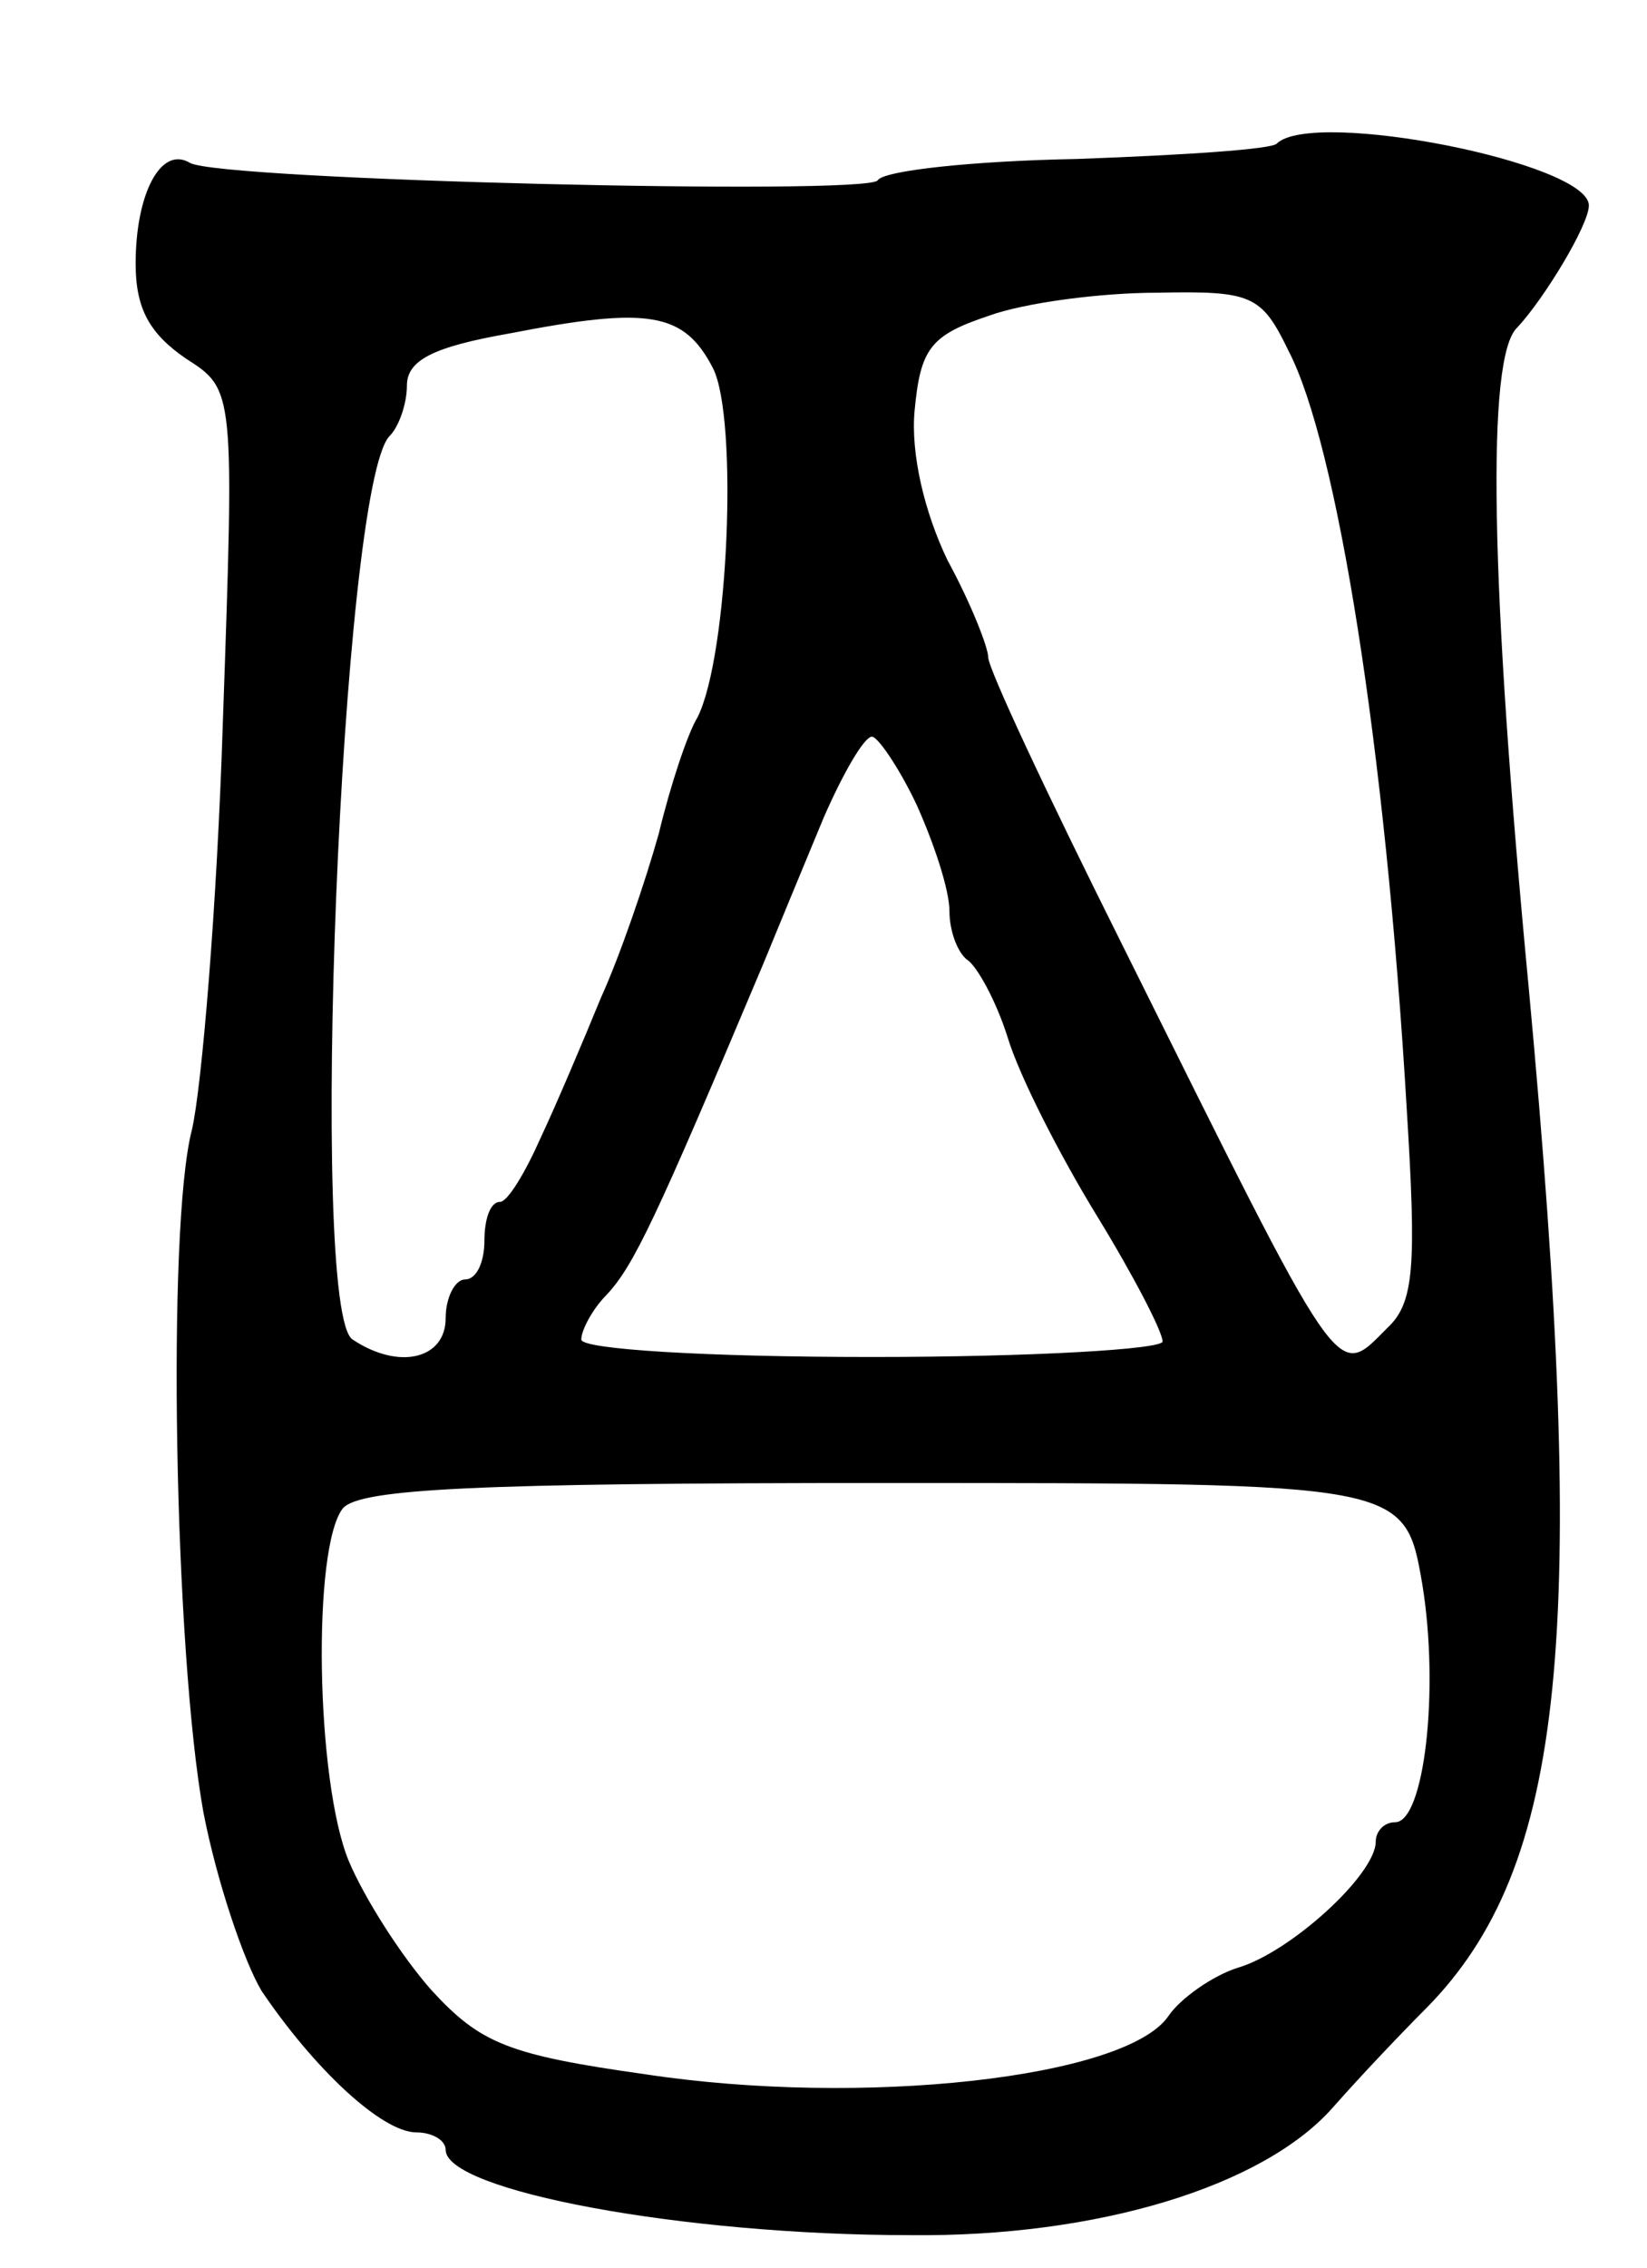 <svg version="1.0" xmlns="http://www.w3.org/2000/svg"
 width="85pt" height="117pt" viewBox="0 0 85 117"
 preserveAspectRatio="xMidYMid meet">
<g transform="translate(0,117) scale(0.1,-0.1)"
fill="#000000" stroke="none">
<path d="M659 1096 c-2 -3 -48 -6 -103 -8 -54 -1 -100 -6 -103 -11 -5 -8 -340
0 -355 9 -15 9 -28 -16 -28 -52 0 -23 7 -36 26 -49 25 -16 25 -16 19 -188 -3
-95 -11 -189 -16 -210 -13 -50 -9 -269 6 -352 7 -36 21 -77 30 -92 27 -40 62
-73 80 -73 8 0 15 -4 15 -9 0 -21 122 -44 240 -44 96 -1 182 25 218 66 15 17
36 39 48 51 72 73 84 192 53 526 -20 210 -22 326 -6 341 14 15 37 53 37 63 0
22 -142 50 -161 32z m6 -107 c25 -48 50 -204 61 -391 5 -81 4 -100 -10 -113
-27 -27 -22 -33 -137 198 -38 76 -69 142 -69 148 0 5 -9 28 -21 50 -12 25 -19
55 -17 77 3 32 8 39 38 49 19 7 59 12 87 12 49 1 54 -1 68 -30z m-297 -9 c13
-26 8 -148 -8 -180 -5 -8 -14 -35 -20 -60 -7 -25 -20 -63 -30 -85 -9 -22 -23
-55 -31 -72 -8 -18 -17 -33 -21 -33 -5 0 -8 -9 -8 -20 0 -11 -4 -20 -10 -20
-5 0 -10 -9 -10 -20 0 -21 -24 -27 -48 -11 -23 14 -6 440 19 466 5 5 9 17 9
26 0 13 13 20 53 27 72 14 90 11 105 -18z m105 -225 c9 -20 17 -44 17 -55 0
-10 4 -21 9 -25 5 -3 15 -21 21 -40 6 -20 27 -61 46 -92 19 -31 34 -60 34 -65
0 -4 -67 -8 -150 -8 -86 0 -150 4 -150 9 0 5 6 16 13 23 14 15 25 38 81 171 7
17 21 51 31 75 10 23 21 42 25 42 3 0 14 -16 23 -35z m261 -402 c9 -55 1 -123
-14 -123 -6 0 -10 -5 -10 -10 0 -17 -44 -57 -71 -65 -13 -4 -30 -16 -36 -25
-22 -32 -158 -47 -270 -30 -71 10 -85 16 -110 43 -16 18 -35 48 -43 67 -17 41
-19 162 -3 182 9 10 68 13 280 13 268 0 268 0 277 -52z"/>
</g>
</svg>
